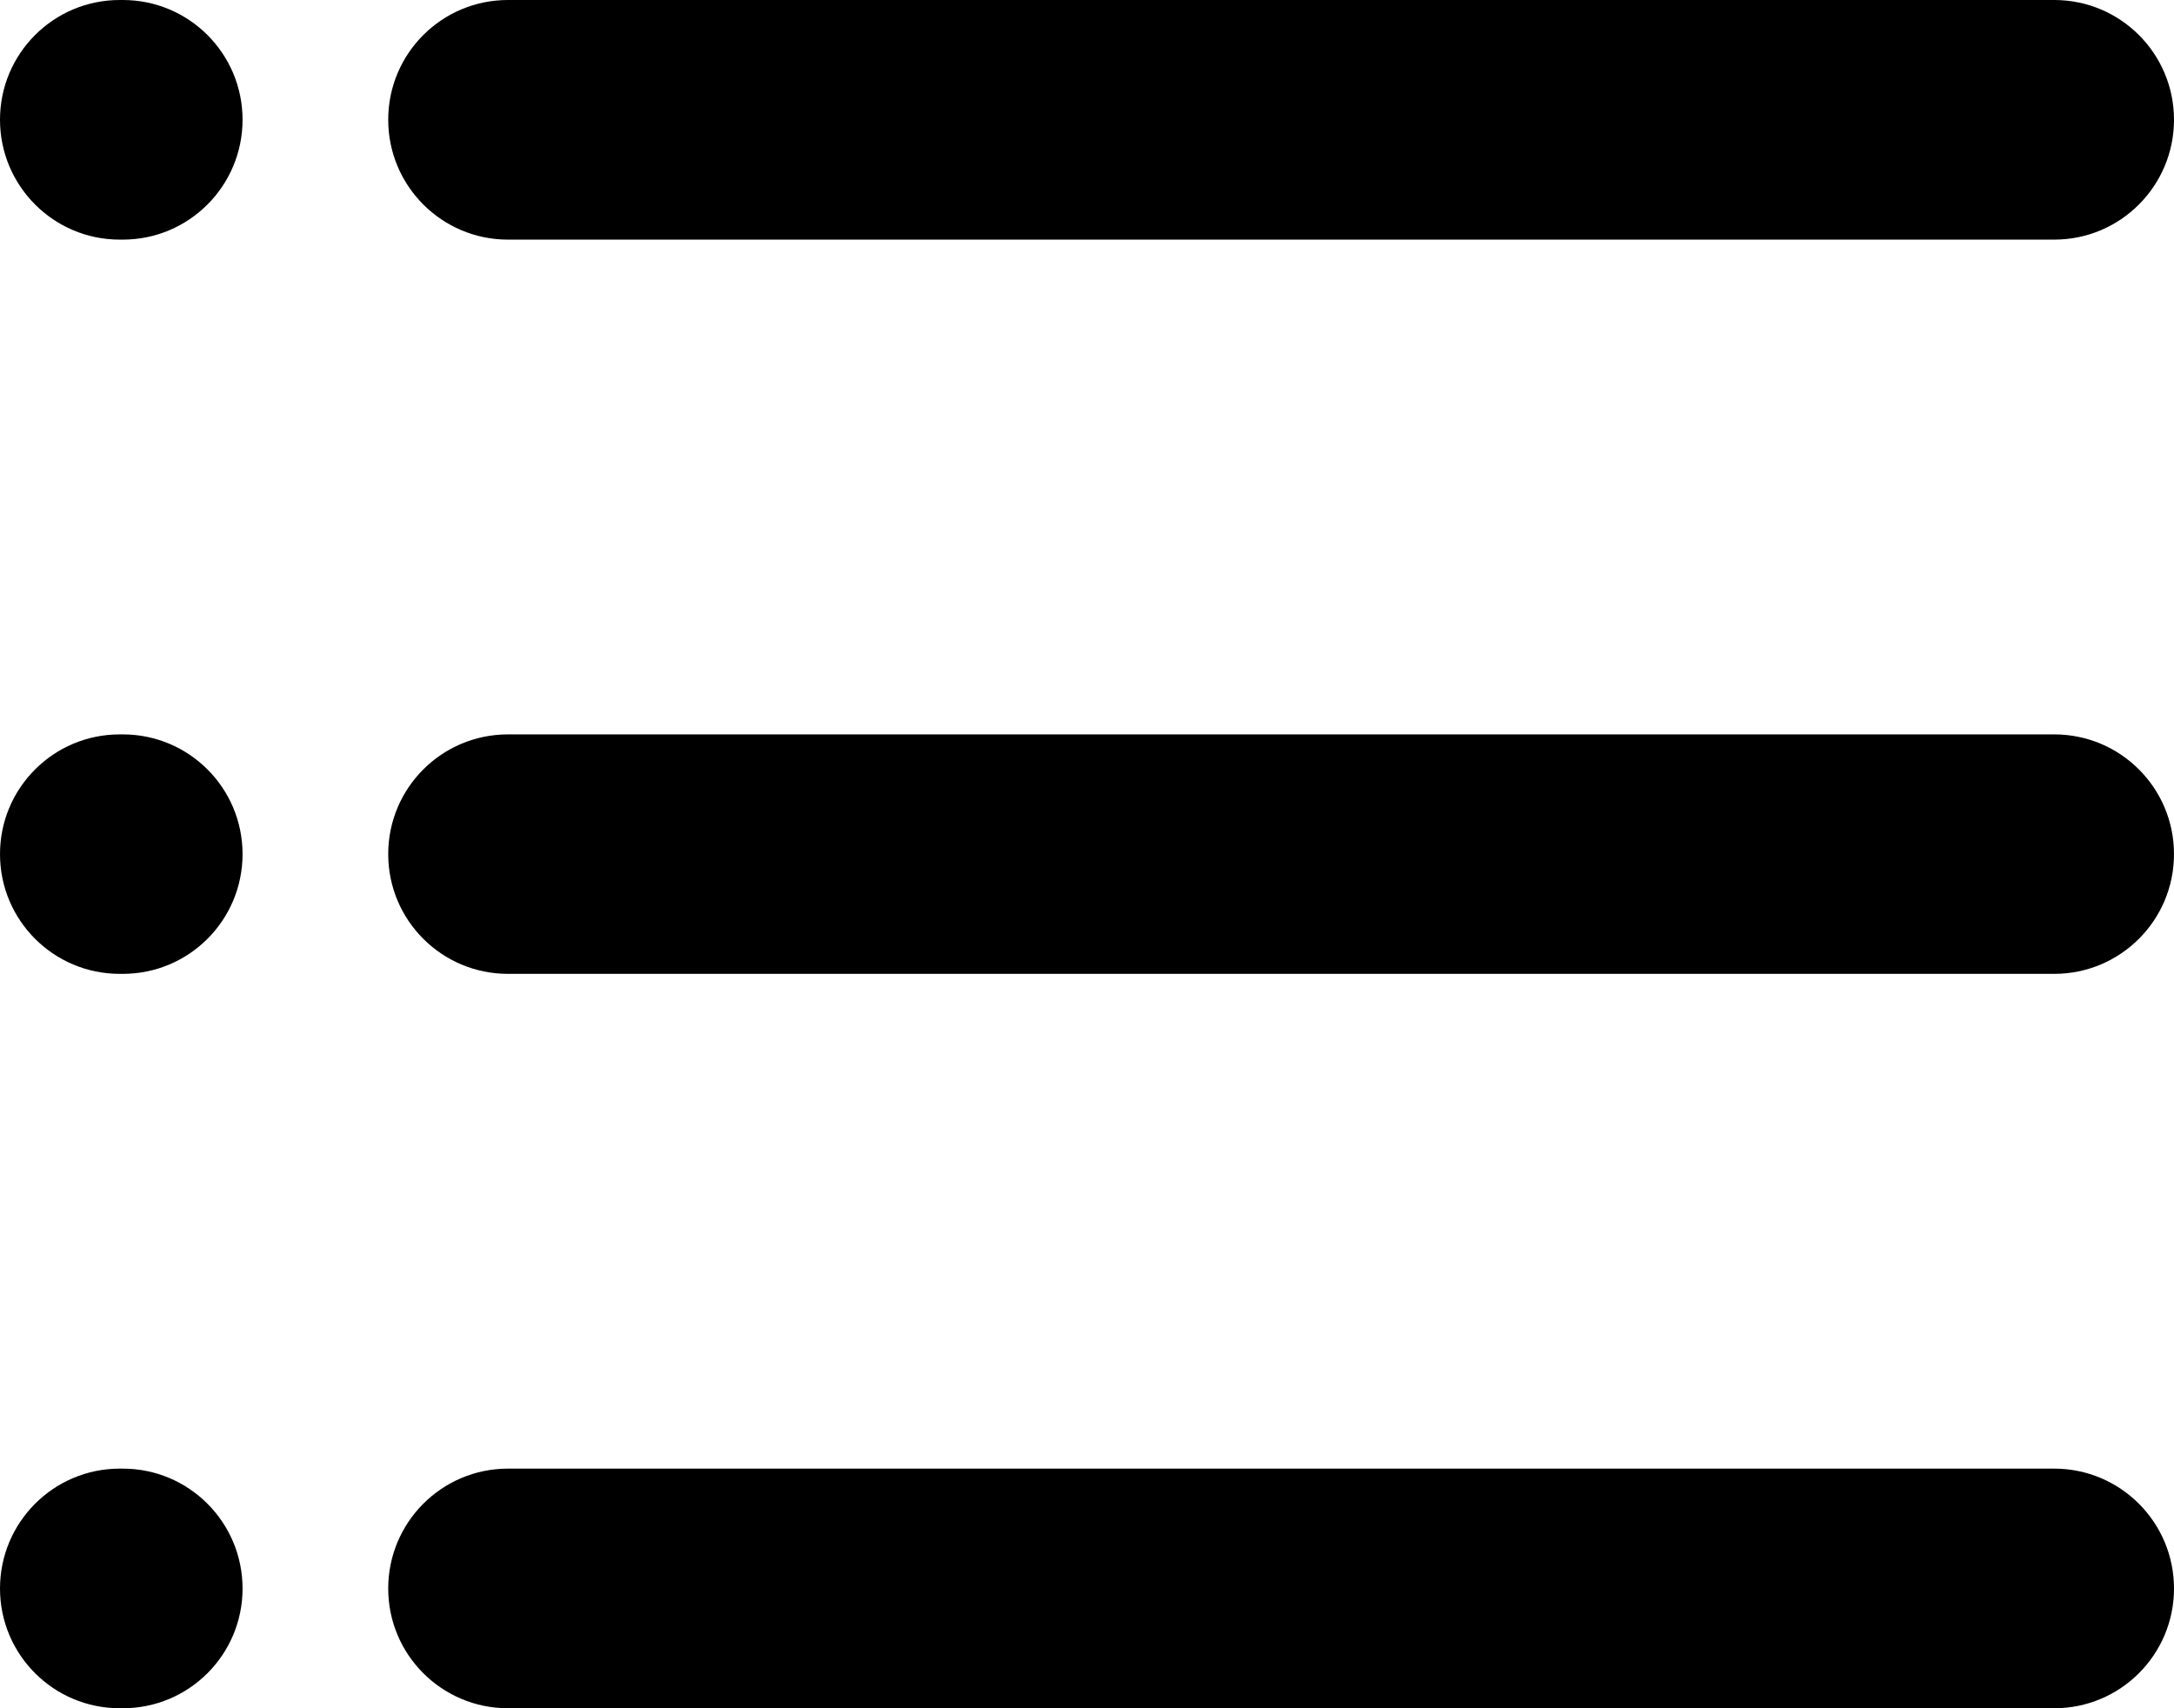<svg width="14" height="11" viewBox="0 0 14 11" fill="none" xmlns="http://www.w3.org/2000/svg">
<path d="M0 0.771C0 0.345 0.345 0 0.771 0H0.791C1.217 0 1.562 0.345 1.562 0.771V0.771C1.562 1.197 1.217 1.543 0.791 1.543H0.771C0.345 1.543 0 1.197 0 0.771V0.771ZM0 5.5C0 5.074 0.345 4.729 0.771 4.729H0.791C1.217 4.729 1.562 5.074 1.562 5.5V5.5C1.562 5.926 1.217 6.271 0.791 6.271H0.771C0.345 6.271 0 5.926 0 5.5V5.5ZM0 10.229C0 9.803 0.345 9.457 0.771 9.457H0.791C1.217 9.457 1.562 9.803 1.562 10.229V10.229C1.562 10.655 1.217 11 0.791 11H0.771C0.345 11 0 10.655 0 10.229V10.229ZM2.5 0.771C2.5 0.345 2.845 0 3.271 0H13.229C13.655 0 14 0.345 14 0.771V0.771C14 1.197 13.655 1.543 13.229 1.543H3.271C2.845 1.543 2.5 1.197 2.5 0.771V0.771ZM2.5 5.5C2.5 5.074 2.845 4.729 3.271 4.729H13.229C13.655 4.729 14 5.074 14 5.5V5.5C14 5.926 13.655 6.271 13.229 6.271H3.271C2.845 6.271 2.5 5.926 2.5 5.5V5.5ZM2.5 10.229C2.5 9.803 2.845 9.457 3.271 9.457H13.229C13.655 9.457 14 9.803 14 10.229V10.229C14 10.655 13.655 11 13.229 11H3.271C2.845 11 2.5 10.655 2.5 10.229V10.229Z" fill="black"/>
</svg>
